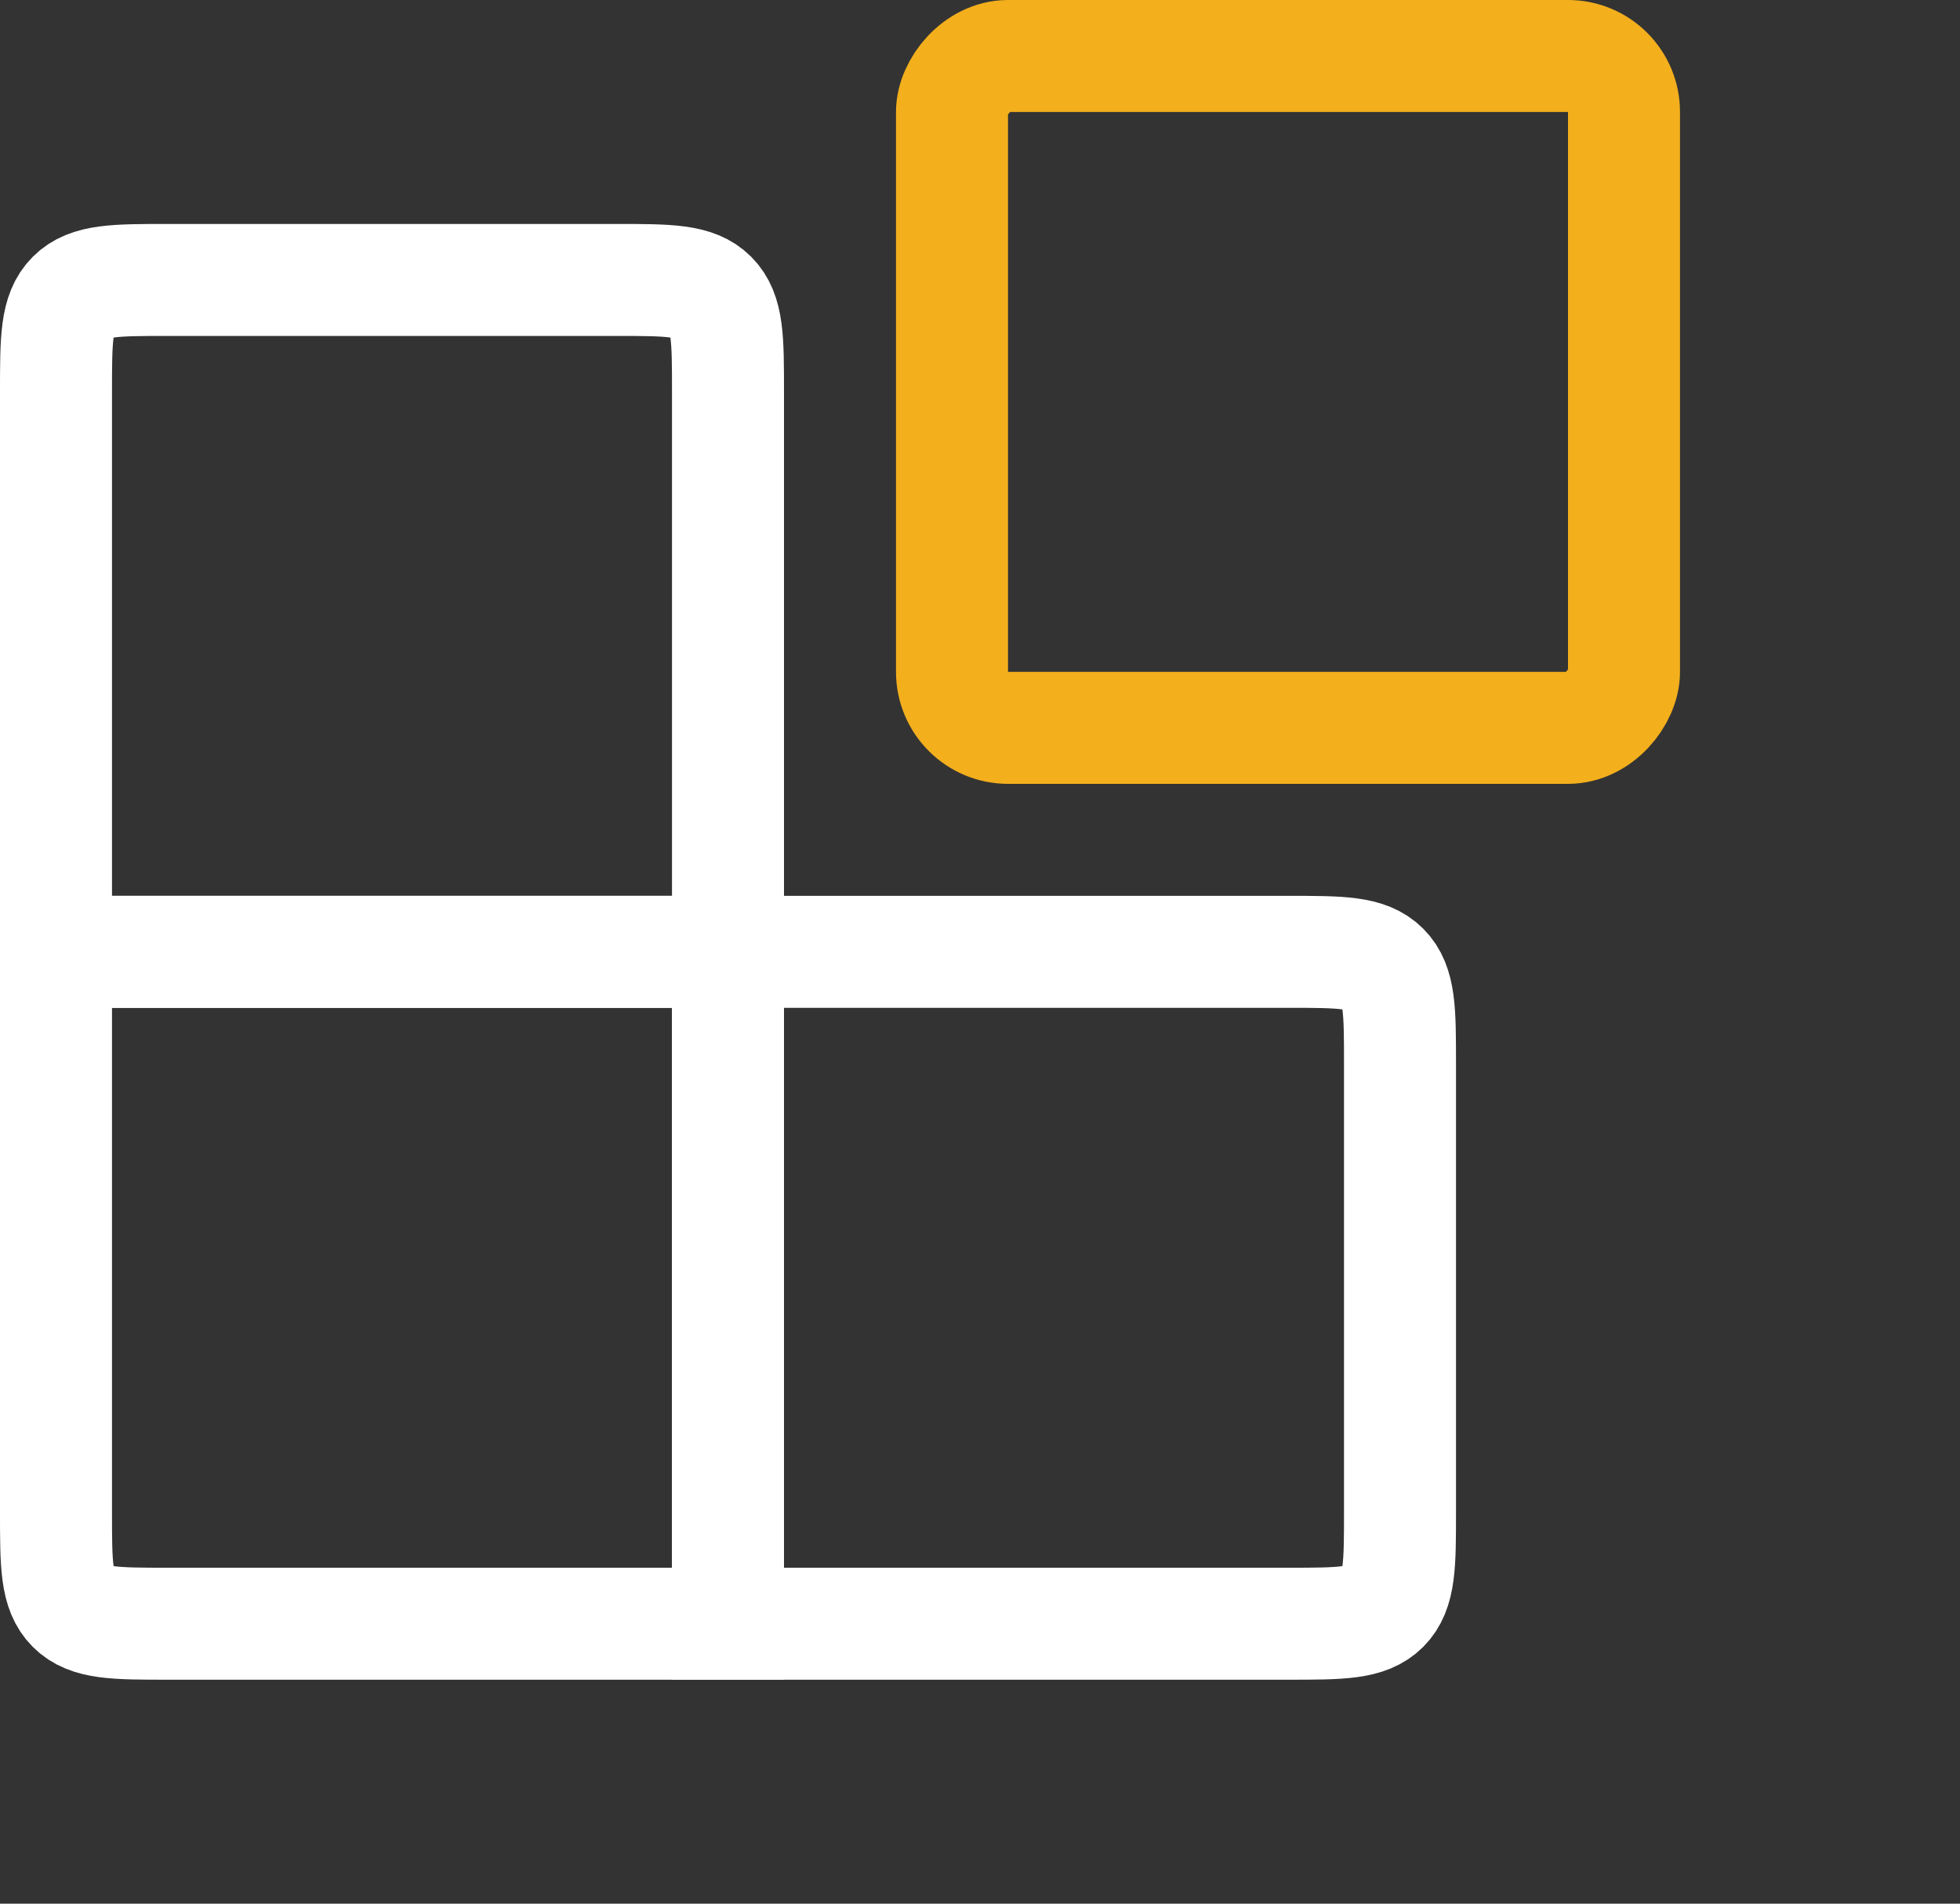 <svg width="35" height="34" viewBox="0 0 35 34" fill="none" xmlns="http://www.w3.org/2000/svg">
<rect x="0" y="0" width="35" height="34" fill="#333333" stroke="none"/>
<rect width="12" height="12" rx="1" transform="matrix(1 0 0 -1 17 13)" stroke="#F3AF1C" stroke-width="2" stroke-linecap="round"/>
<path d="M13 17H23C23.943 17 24.414 17 24.707 17.293C25 17.586 25 18.057 25 19V27C25 27.943 25 28.414 24.707 28.707C24.414 29 23.943 29 23 29H13V17Z" stroke="white" stroke-width="2" stroke-linecap="round"/>
<path d="M13 7C13 6.057 13 5.586 12.707 5.293C12.414 5 11.943 5 11 5H3C2.057 5 1.586 5 1.293 5.293C1 5.586 1 6.057 1 7V17H13V7Z" stroke="white" stroke-width="2" stroke-linecap="round"/>
<path d="M13 29H3C2.057 29 1.586 29 1.293 28.707C1 28.414 1 27.943 1 27V17H13V29Z" stroke="white" stroke-width="2" stroke-linecap="round"/>
</svg>
